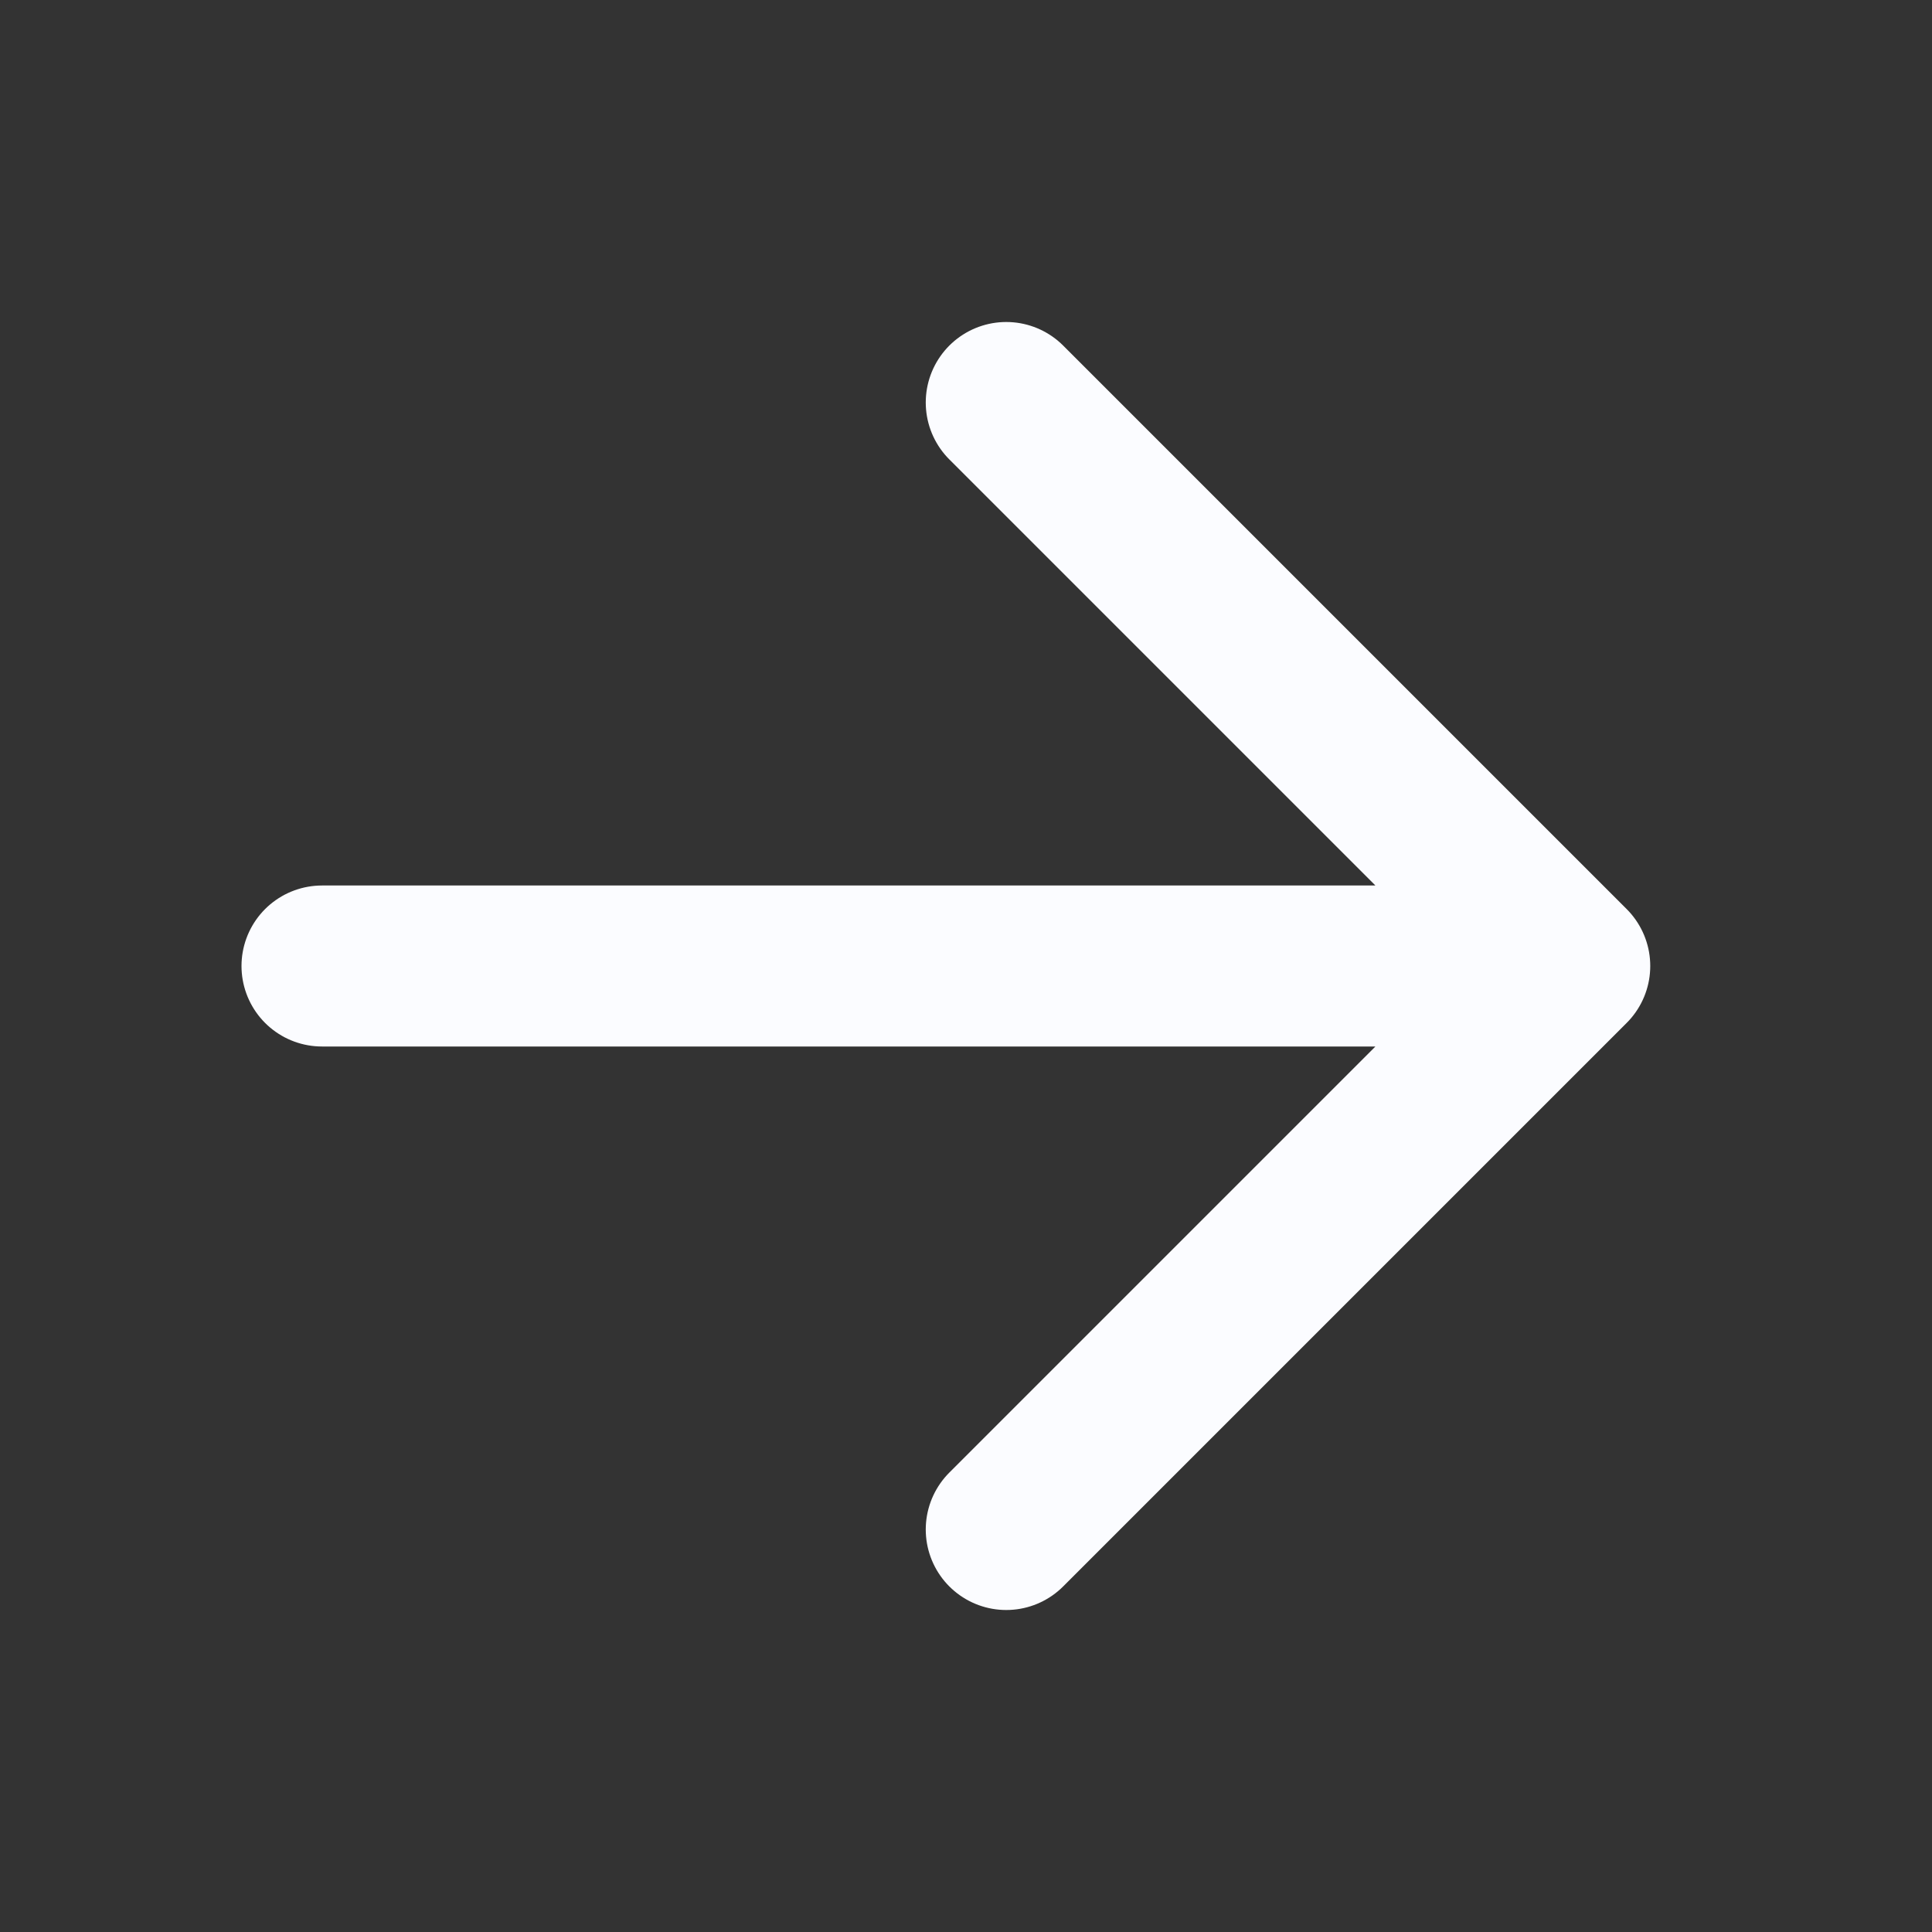 <svg width="24" height="24" viewBox="0 0 24 24" fill="none" xmlns="http://www.w3.org/2000/svg">
<rect x="0" y="0" width="24" height="24" fill="#333333" stroke="none"/>
<path d="M12.5 5L19.5 12M19.5 12L12.5 19M19.5 12H4" stroke="#FBFCFF" stroke-width="2" stroke-linecap="round"/>
</svg>
